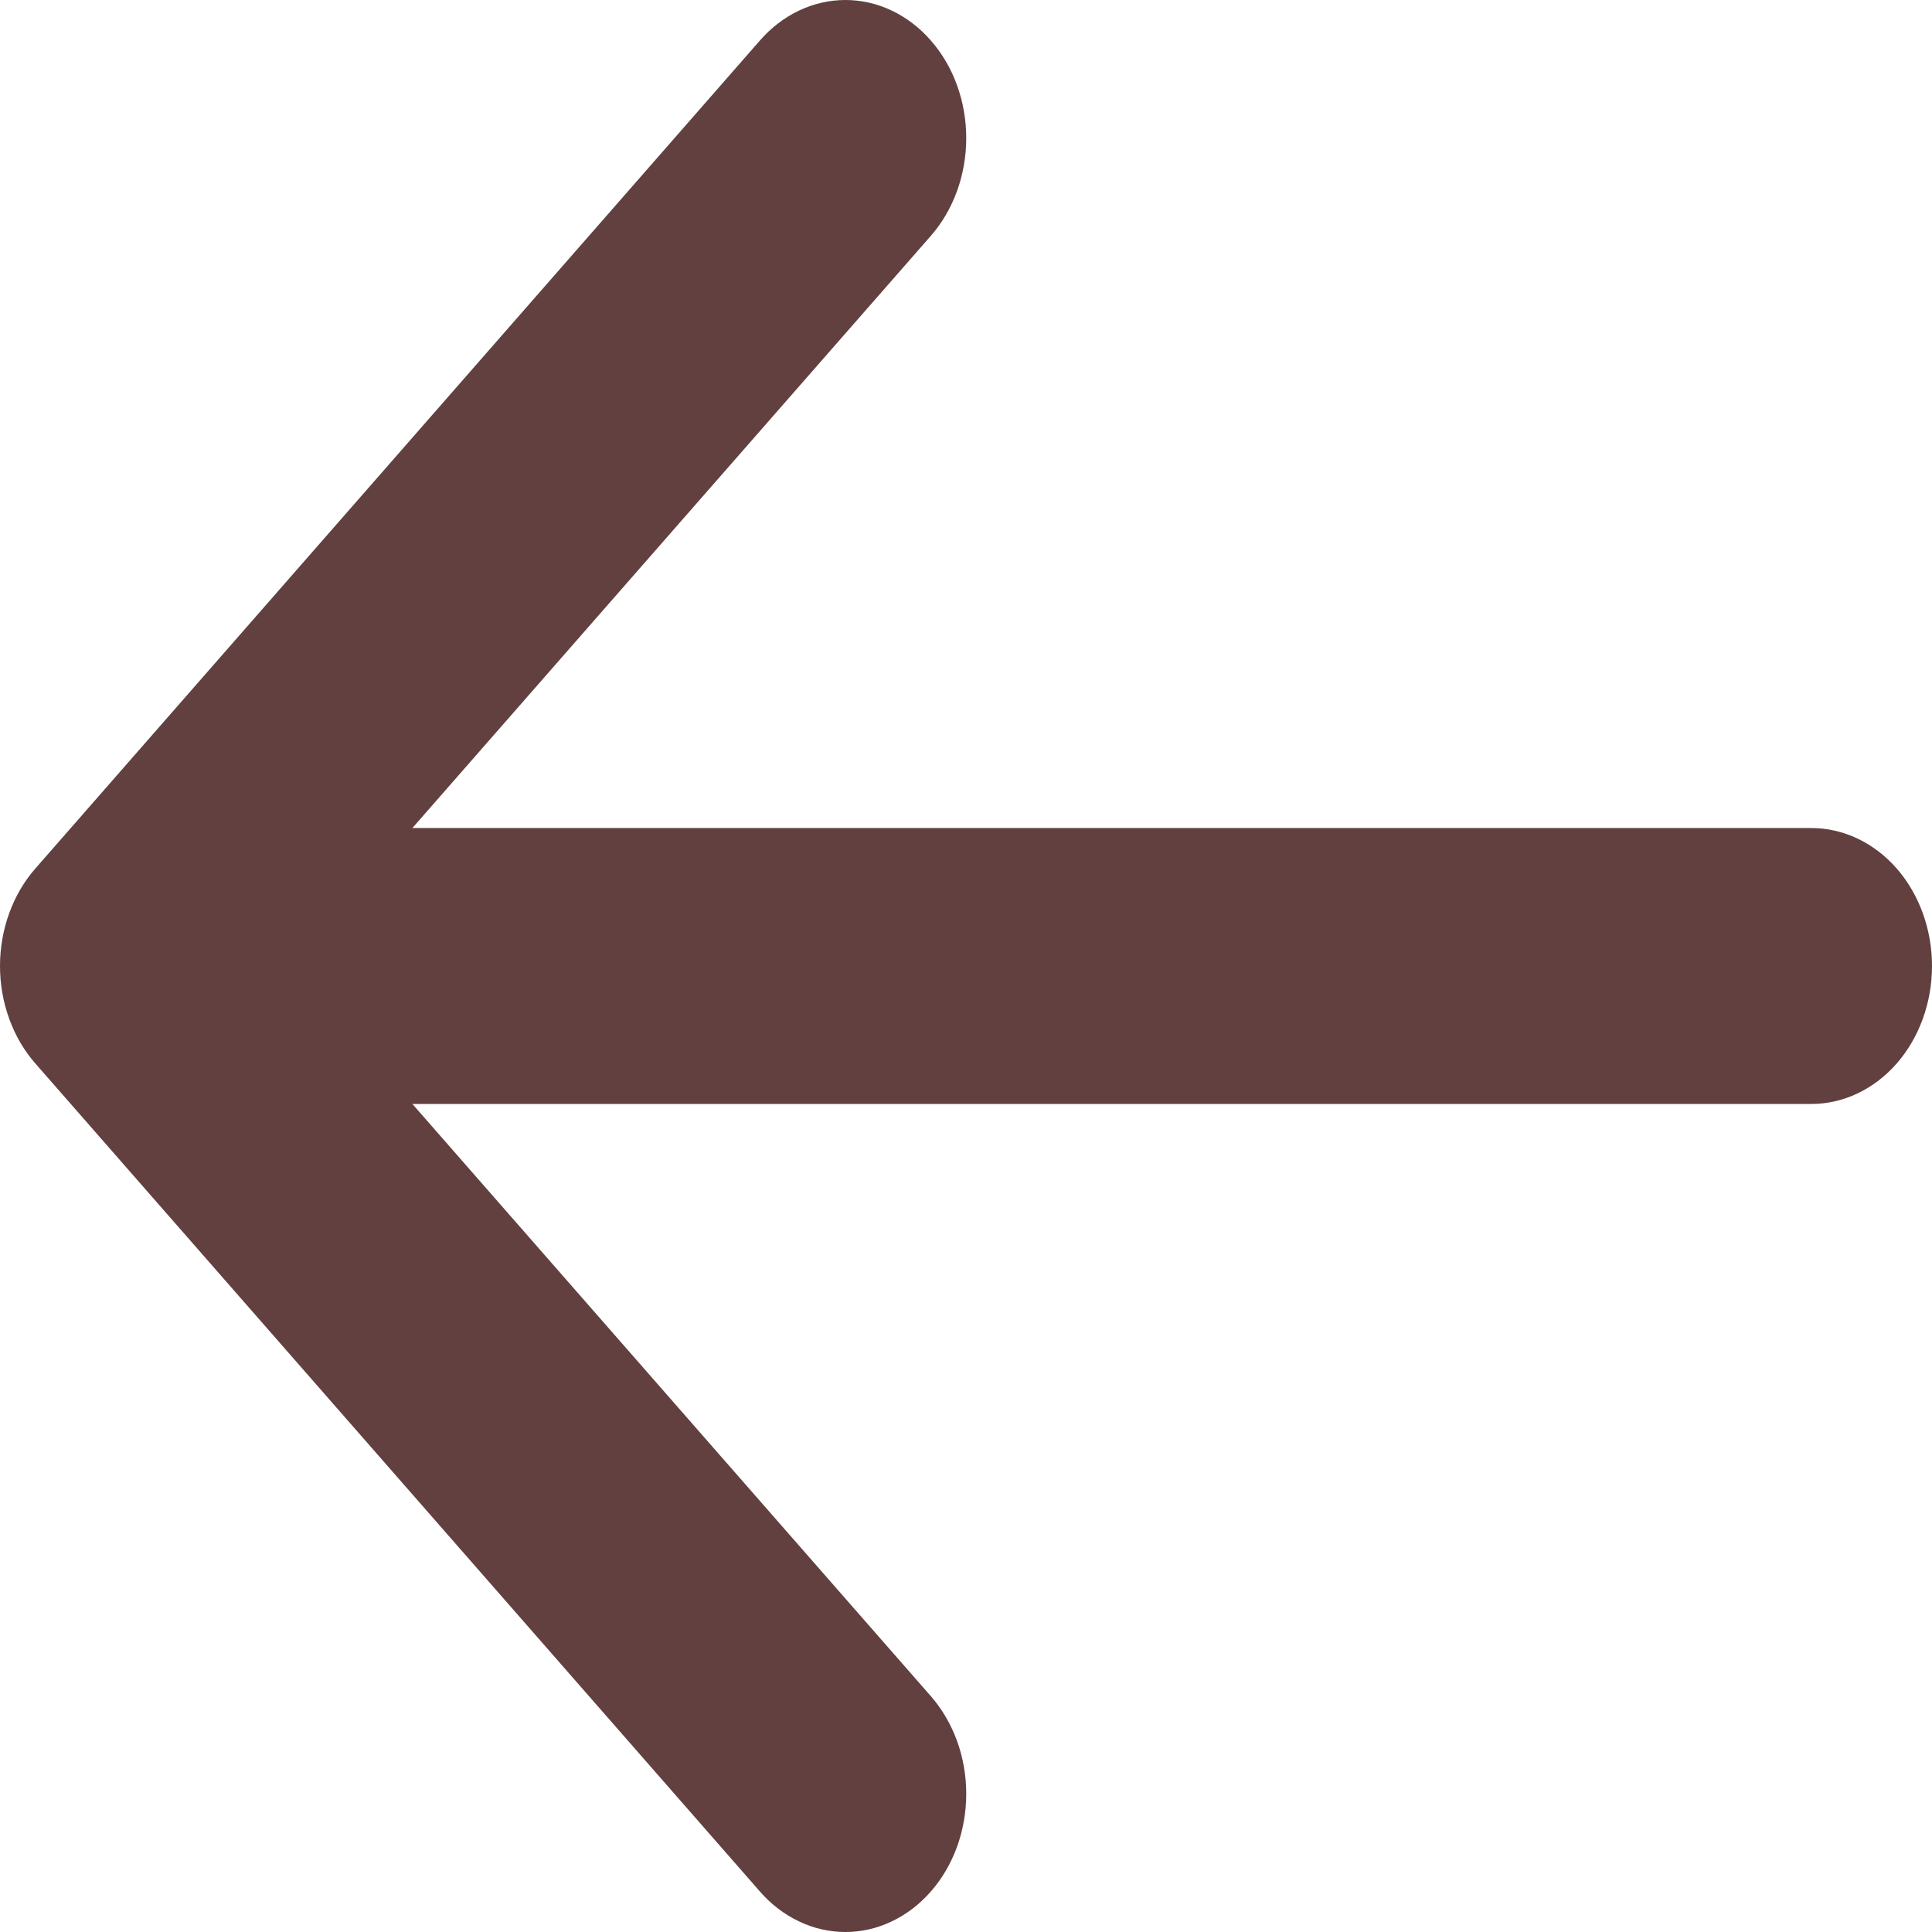 <svg width="24" height="24" viewBox="0 0 24 24" fill="none" xmlns="http://www.w3.org/2000/svg">
<path fill-rule="evenodd" clip-rule="evenodd" d="M24 12C24 12.455 23.842 12.89 23.561 13.212C23.279 13.533 22.898 13.714 22.5 13.714H5.123L11.563 21.07C11.703 21.23 11.813 21.419 11.889 21.627C11.964 21.835 12.003 22.058 12.003 22.284C12.003 22.509 11.964 22.732 11.889 22.941C11.813 23.149 11.703 23.338 11.563 23.497C11.424 23.657 11.258 23.783 11.076 23.869C10.894 23.956 10.699 24 10.502 24C10.304 24 10.109 23.956 9.927 23.869C9.745 23.783 9.579 23.657 9.44 23.497L0.441 13.213C0.301 13.054 0.19 12.865 0.115 12.657C0.039 12.449 0 12.225 0 12C0 11.775 0.039 11.551 0.115 11.343C0.19 11.135 0.301 10.946 0.441 10.787L9.44 0.503C9.721 0.181 10.103 0 10.502 0C10.9 0 11.282 0.181 11.563 0.503C11.845 0.824 12.003 1.261 12.003 1.716C12.003 2.171 11.845 2.608 11.563 2.93L5.123 10.286H22.5C22.898 10.286 23.279 10.467 23.561 10.788C23.842 11.11 24 11.545 24 12Z" fill="#624040"/>
</svg>
